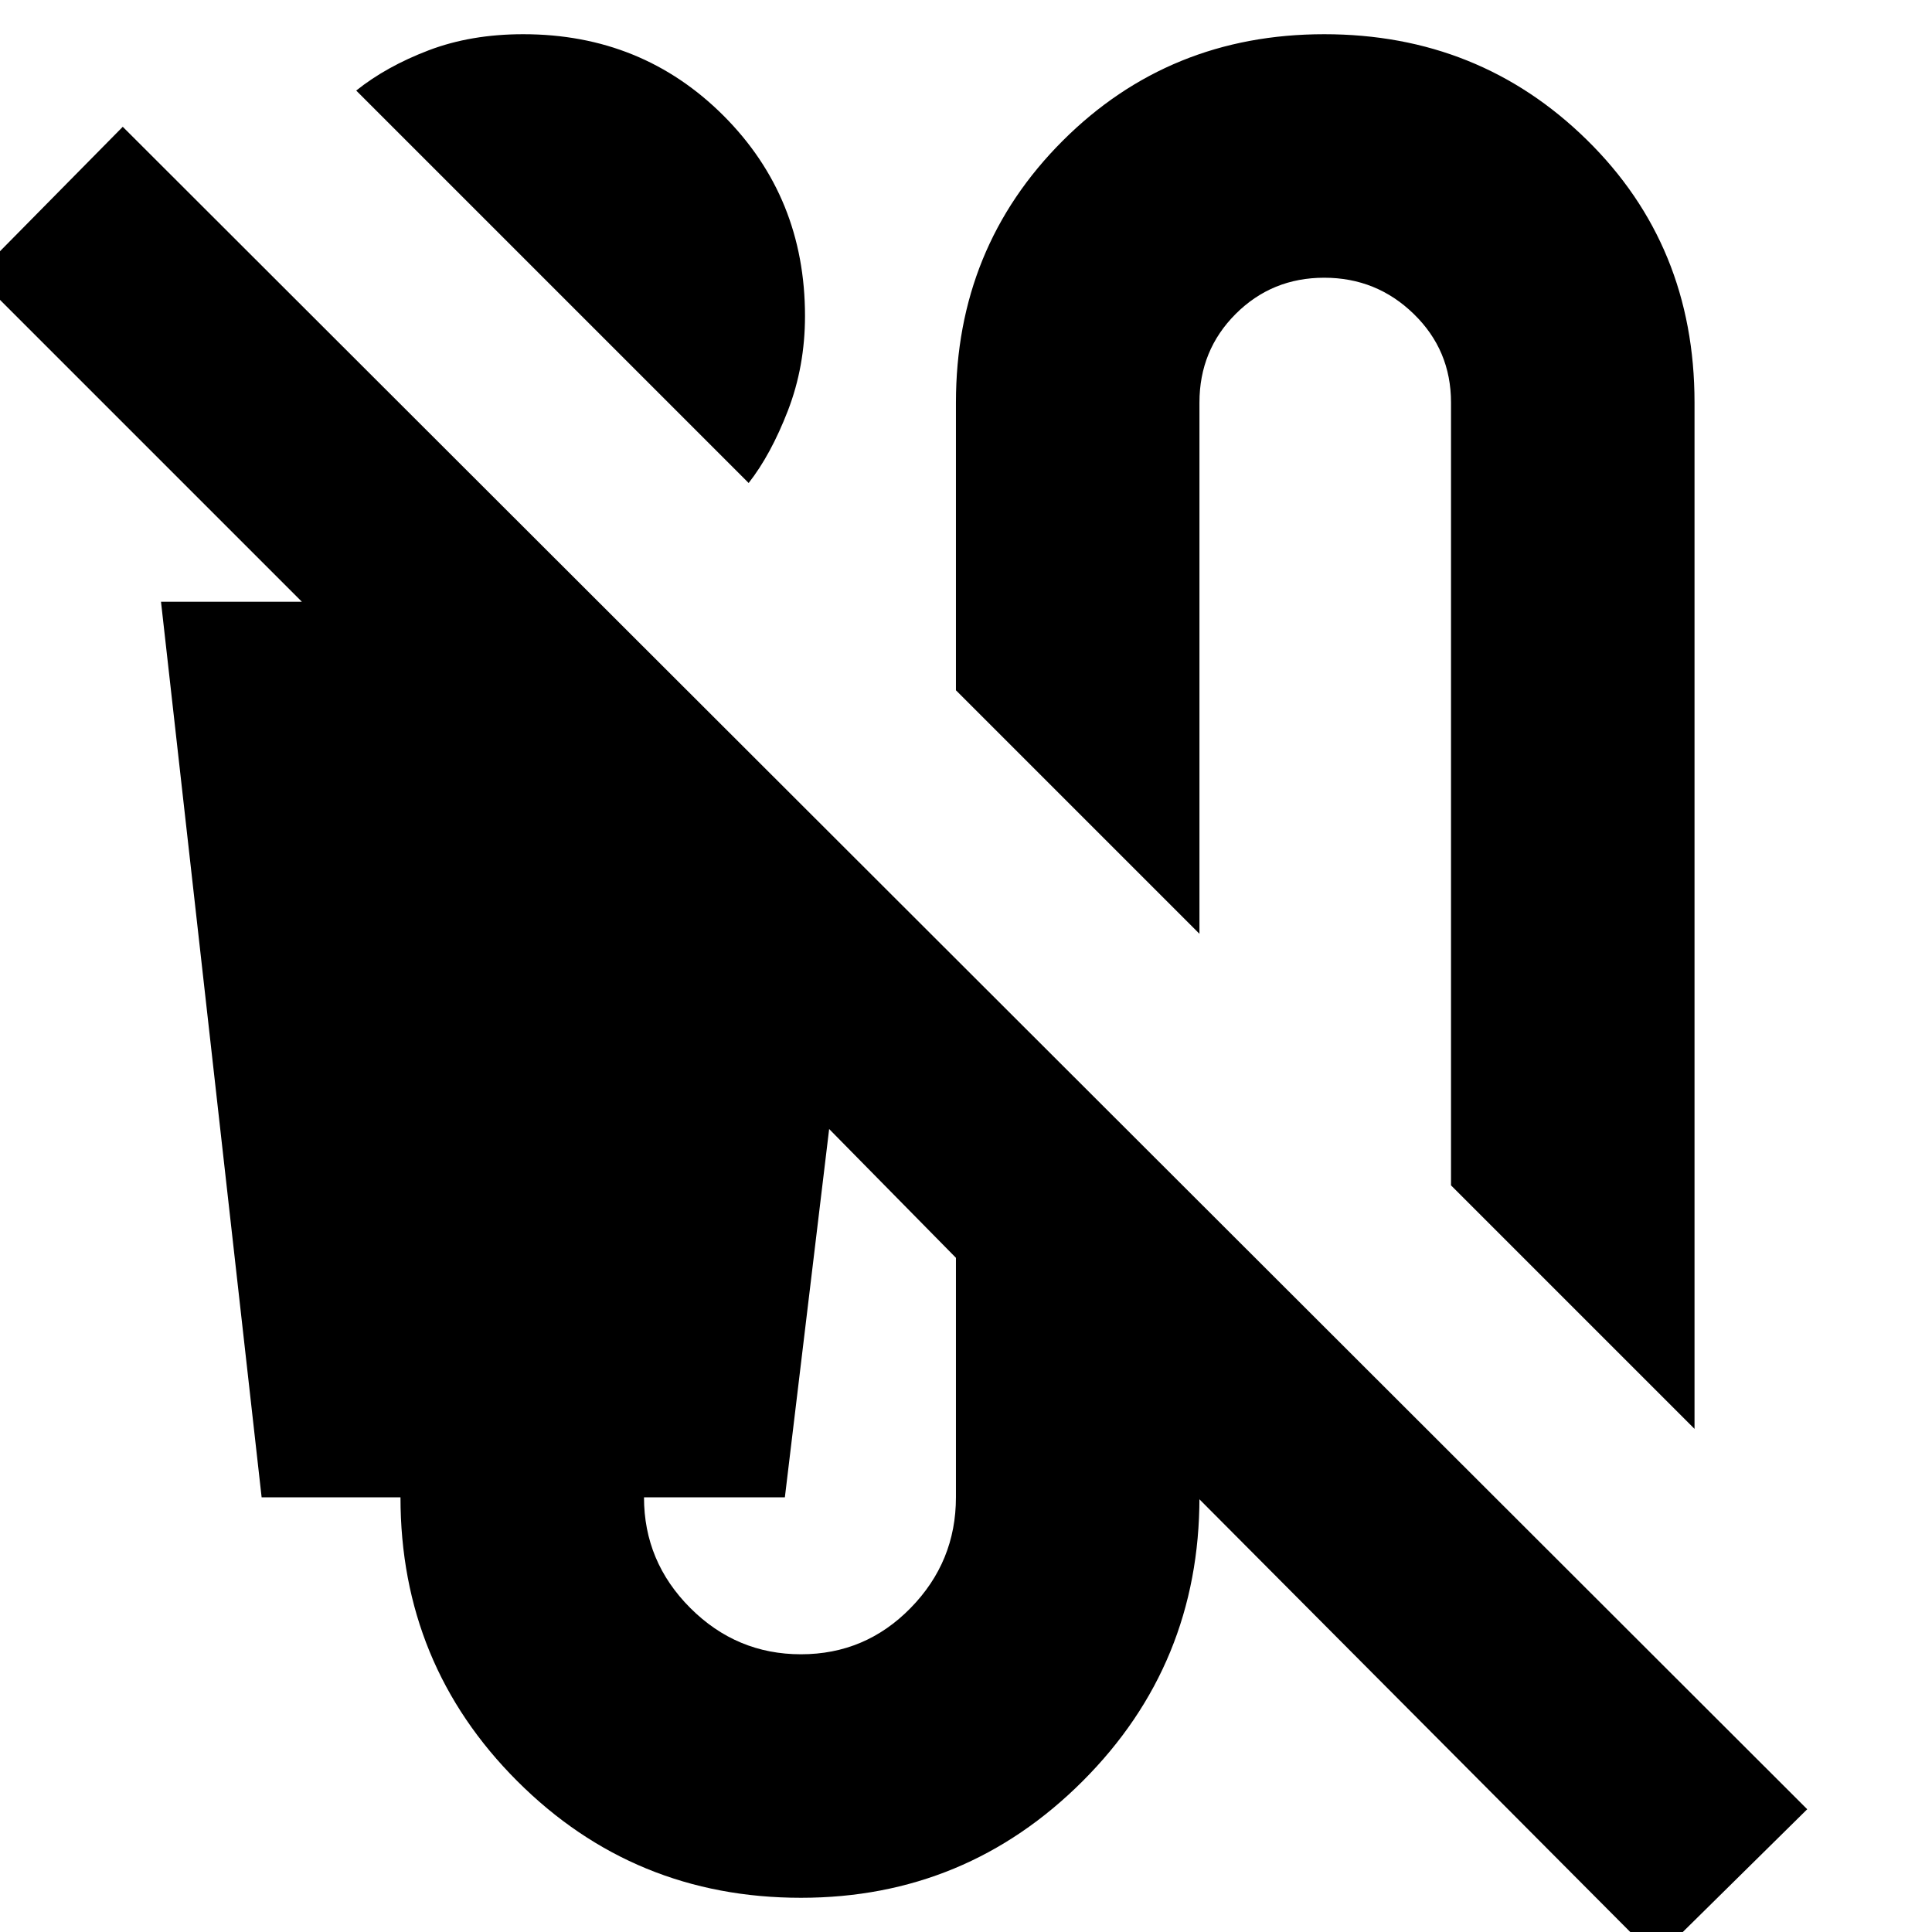 <svg xmlns="http://www.w3.org/2000/svg" height="24" width="24"><path d="M9.3 6 4.425 1.125q.375-.3.9-.5T6.5.425q1.475 0 2.488 1.012Q10 2.45 10 3.925q0 .625-.212 1.175-.213.55-.488.9Zm11.75 11.75-3.025-3.025V5q0-.65-.463-1.1-.462-.45-1.112-.45-.65 0-1.1.45-.45.45-.45 1.1v6.6l-3.025-3.025V5q0-1.925 1.325-3.25T16.45.425q1.925 0 3.262 1.312Q21.05 3.05 21.05 5Zm-.475 6.575-5.675-5.7V18.6q0 2.075-1.45 3.525-1.45 1.45-3.5 1.45-2.075 0-3.525-1.45-1.45-1.45-1.45-3.525H3.25L2 7.475h1.75L-.3 3.425l1.825-1.85 20.925 20.9ZM9.95 20.55q.8 0 1.362-.575.563-.575.563-1.375v-2.975l-1.575-1.6-.55 4.575H8q0 .8.575 1.375t1.375.575Z"/></svg>